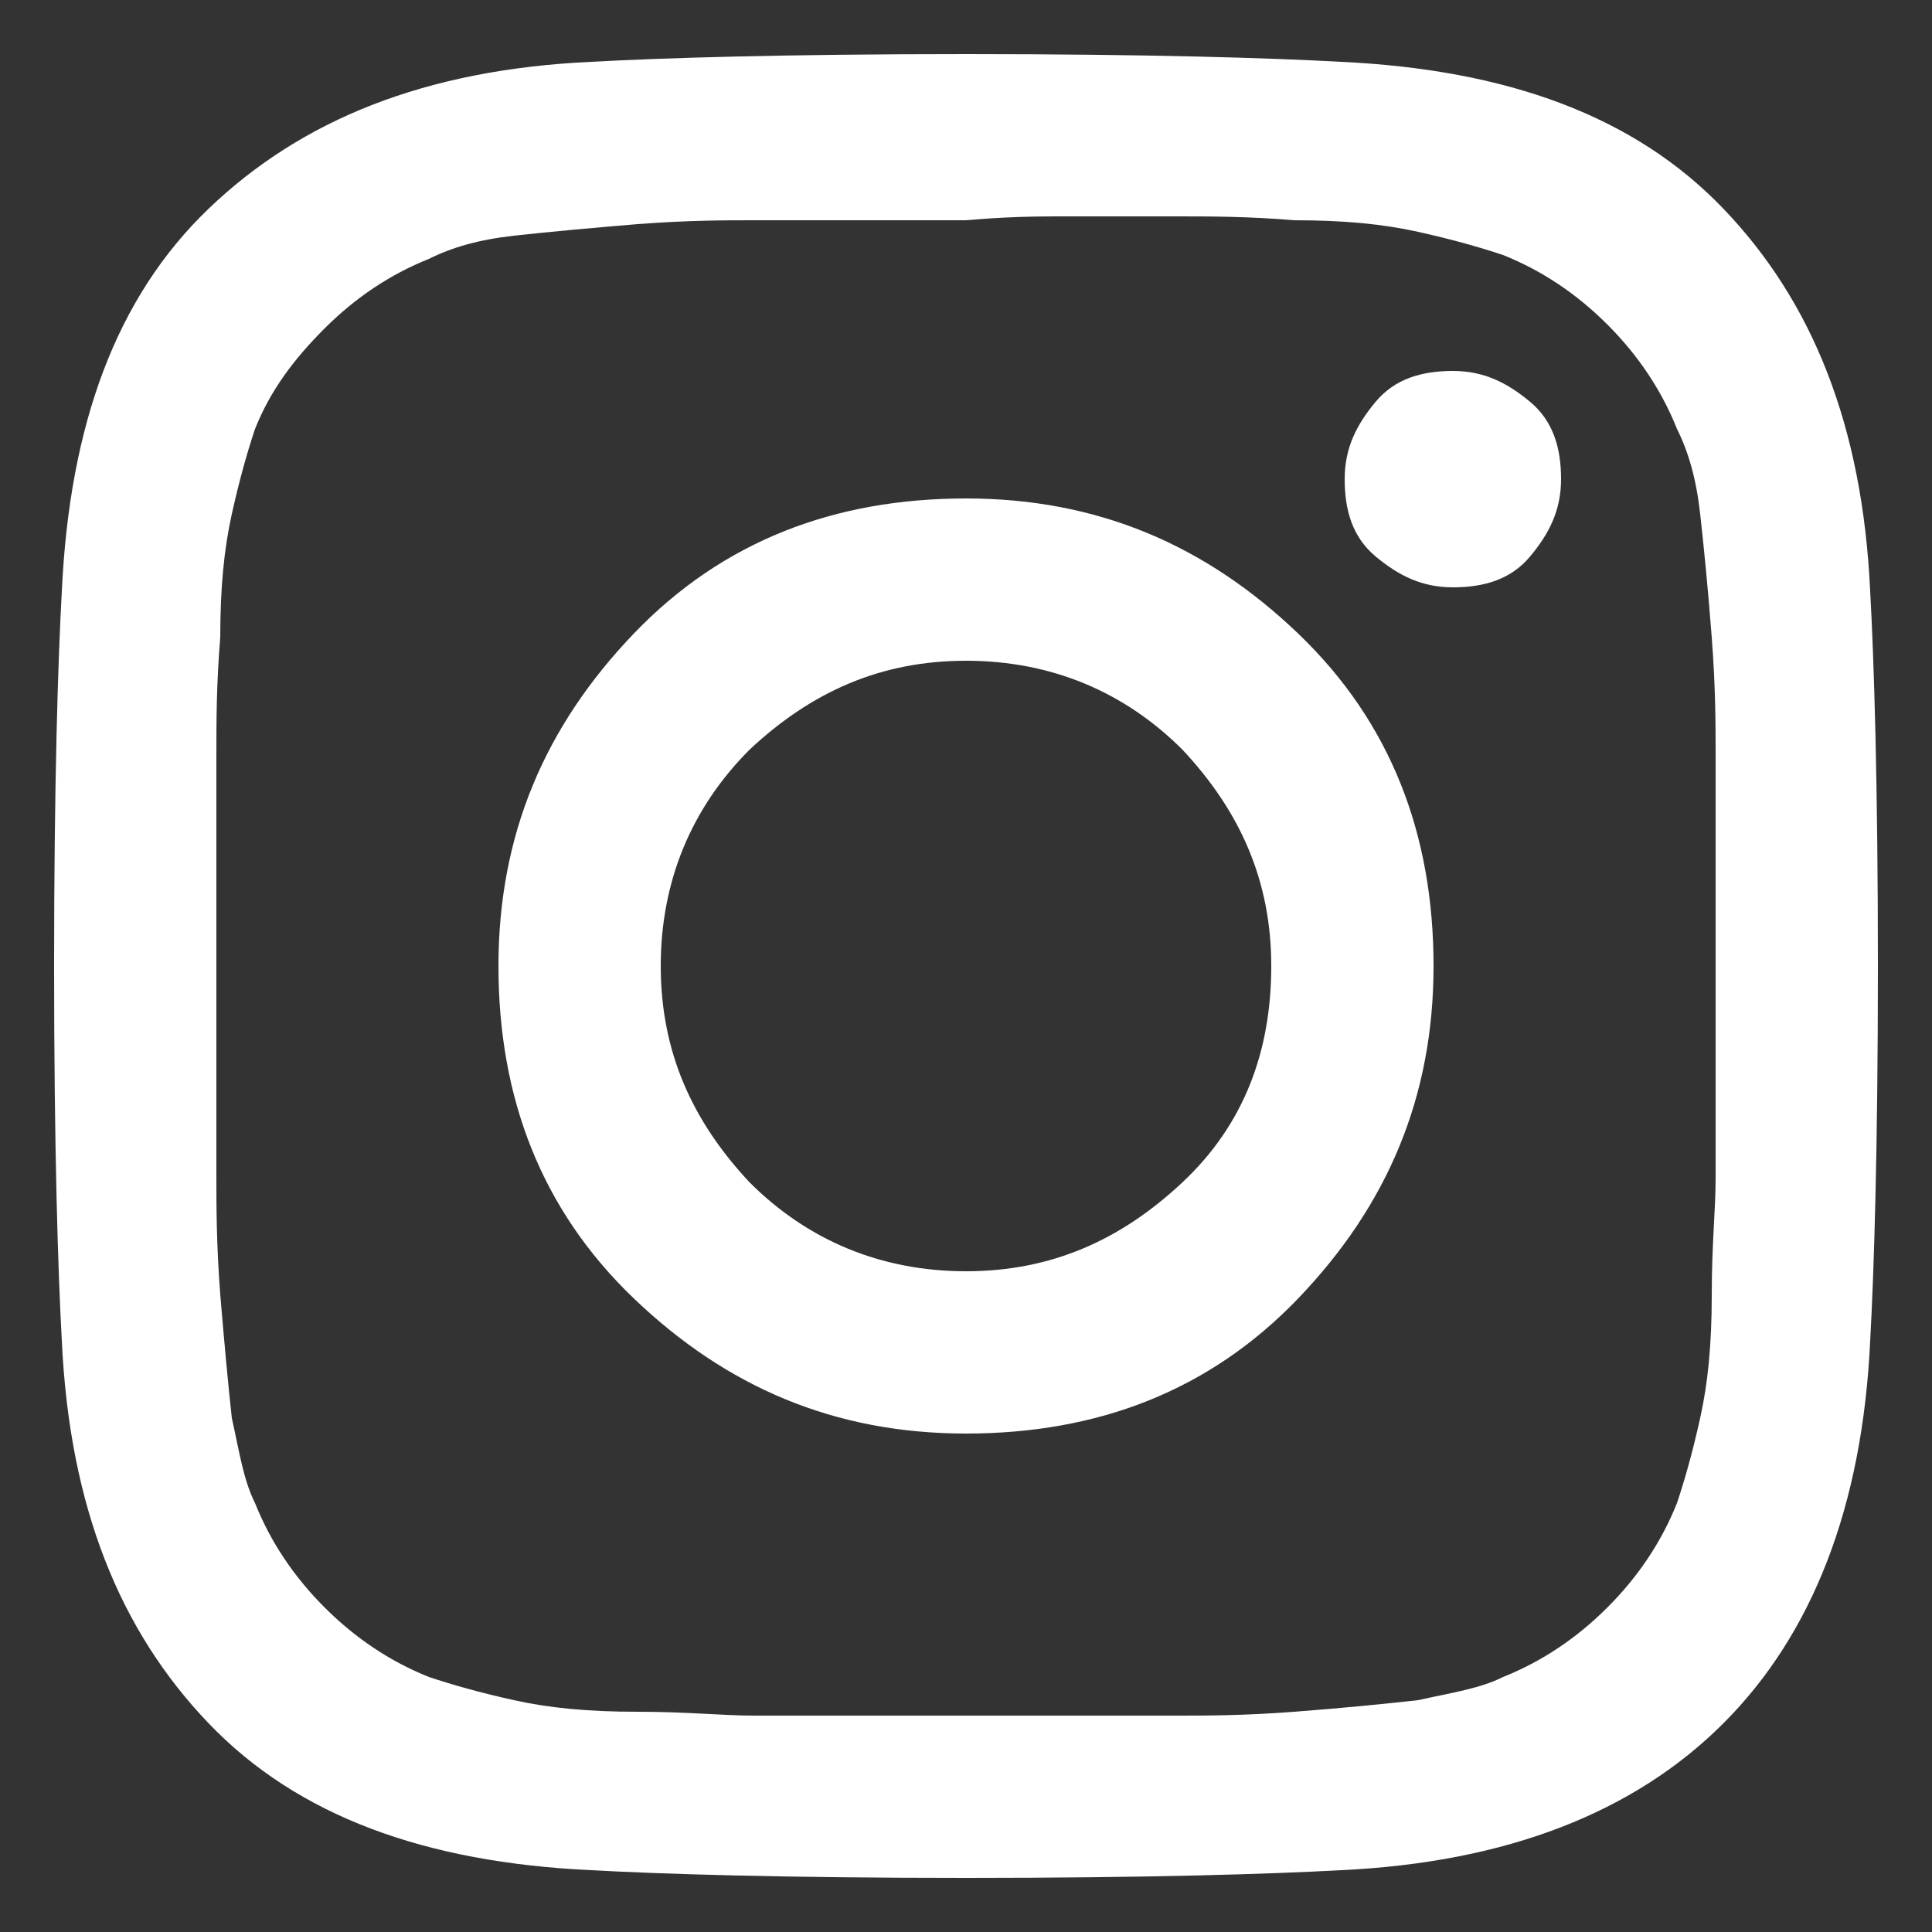 <?xml version="1.0" encoding="utf-8"?>
<!-- Generator: Adobe Illustrator 22.1.0, SVG Export Plug-In . SVG Version: 6.00 Build 0)  -->
<svg version="1.1" id="Layer_1" xmlns="http://www.w3.org/2000/svg" xmlns:xlink="http://www.w3.org/1999/xlink" x="0px" y="0px"
	 viewBox="0 0 50 50" style="enable-background:new 0 0 50 50;" xml:space="preserve">
<rect x="0" y="0" width="50" height="50" fill="#333333" stroke="none"/>
<style type="text/css">
	.st0{fill:#FFFFFF;}
</style>
<path class="st0" d="M32.9,25c0-2.2-0.8-4-2.3-5.6c-1.5-1.5-3.4-2.3-5.6-2.3s-4,0.8-5.6,2.3c-1.5,1.5-2.3,3.4-2.3,5.6s0.8,4,2.3,5.6
	c1.5,1.5,3.4,2.3,5.6,2.3s4-0.8,5.6-2.3S32.9,27.2,32.9,25z M37.1,25c0,3.4-1.2,6.2-3.5,8.6s-5.2,3.5-8.6,3.5s-6.2-1.2-8.6-3.5
	s-3.5-5.2-3.5-8.6s1.2-6.2,3.5-8.6s5.2-3.5,8.6-3.5s6.2,1.2,8.6,3.5S37.1,21.6,37.1,25z M40.4,12.4c0,0.8-0.3,1.4-0.8,2
	s-1.2,0.8-2,0.8s-1.4-0.3-2-0.8s-0.8-1.2-0.8-2c0-0.8,0.3-1.4,0.8-2s1.2-0.8,2-0.8s1.4,0.3,2,0.8S40.4,11.6,40.4,12.4z M25,5.7
	c-0.1,0-0.9,0-2.3,0s-2.5,0-3.2,0s-1.7,0-3,0.1c-1.2,0.1-2.3,0.2-3.2,0.3s-1.6,0.3-2.2,0.6c-1,0.4-1.9,1-2.7,1.8S7,10.1,6.6,11.1
	c-0.2,0.6-0.4,1.3-0.6,2.2s-0.3,1.9-0.3,3.2c-0.1,1.2-0.1,2.2-0.1,3s0,1.8,0,3.2s0,2.2,0,2.3s0,0.9,0,2.3s0,2.5,0,3.2s0,1.7,0.1,3
	c0.1,1.2,0.2,2.3,0.3,3.2c0.2,0.9,0.3,1.6,0.6,2.2c0.4,1,1,1.9,1.8,2.7s1.7,1.4,2.7,1.8c0.6,0.2,1.3,0.4,2.2,0.6s1.9,0.3,3.2,0.3
	s2.2,0.1,3,0.1c0.7,0,1.8,0,3.2,0c1.4,0,2.2,0,2.3,0s0.9,0,2.3,0c1.4,0,2.5,0,3.2,0c0.7,0,1.7,0,3-0.1s2.3-0.2,3.2-0.3
	c0.9-0.2,1.6-0.3,2.2-0.6c1-0.4,1.9-1,2.7-1.8s1.4-1.7,1.8-2.7c0.2-0.6,0.4-1.3,0.6-2.2c0.2-0.9,0.3-1.9,0.3-3.2s0.1-2.2,0.1-3
	c0-0.7,0-1.8,0-3.2c0-1.4,0-2.2,0-2.3s0-0.9,0-2.3c0-1.4,0-2.5,0-3.2c0-0.7,0-1.7-0.1-3s-0.2-2.3-0.3-3.2s-0.3-1.6-0.6-2.2
	c-0.4-1-1-1.9-1.8-2.7S39.9,7,38.9,6.6c-0.6-0.2-1.3-0.4-2.2-0.6c-0.9-0.2-1.9-0.3-3.2-0.3c-1.2-0.1-2.2-0.1-3-0.1s-1.8,0-3.2,0
	S25.1,5.7,25,5.7z M48.6,25c0,4.7-0.1,7.9-0.2,9.7c-0.2,4.3-1.5,7.6-3.8,9.9s-5.6,3.6-9.9,3.8c-1.8,0.1-5,0.2-9.7,0.2
	s-7.9-0.1-9.7-0.2C11,48.2,7.7,47,5.4,44.6S1.8,39,1.6,34.7c-0.1-1.8-0.2-5-0.2-9.7s0.1-7.9,0.2-9.7C1.8,11,3,7.7,5.4,5.4
	s5.6-3.6,9.9-3.8c1.8-0.1,5-0.2,9.7-0.2s7.9,0.1,9.7,0.2C39,1.8,42.3,3,44.6,5.4s3.6,5.6,3.8,9.9C48.5,17.1,48.6,20.3,48.6,25z"/>
</svg>
